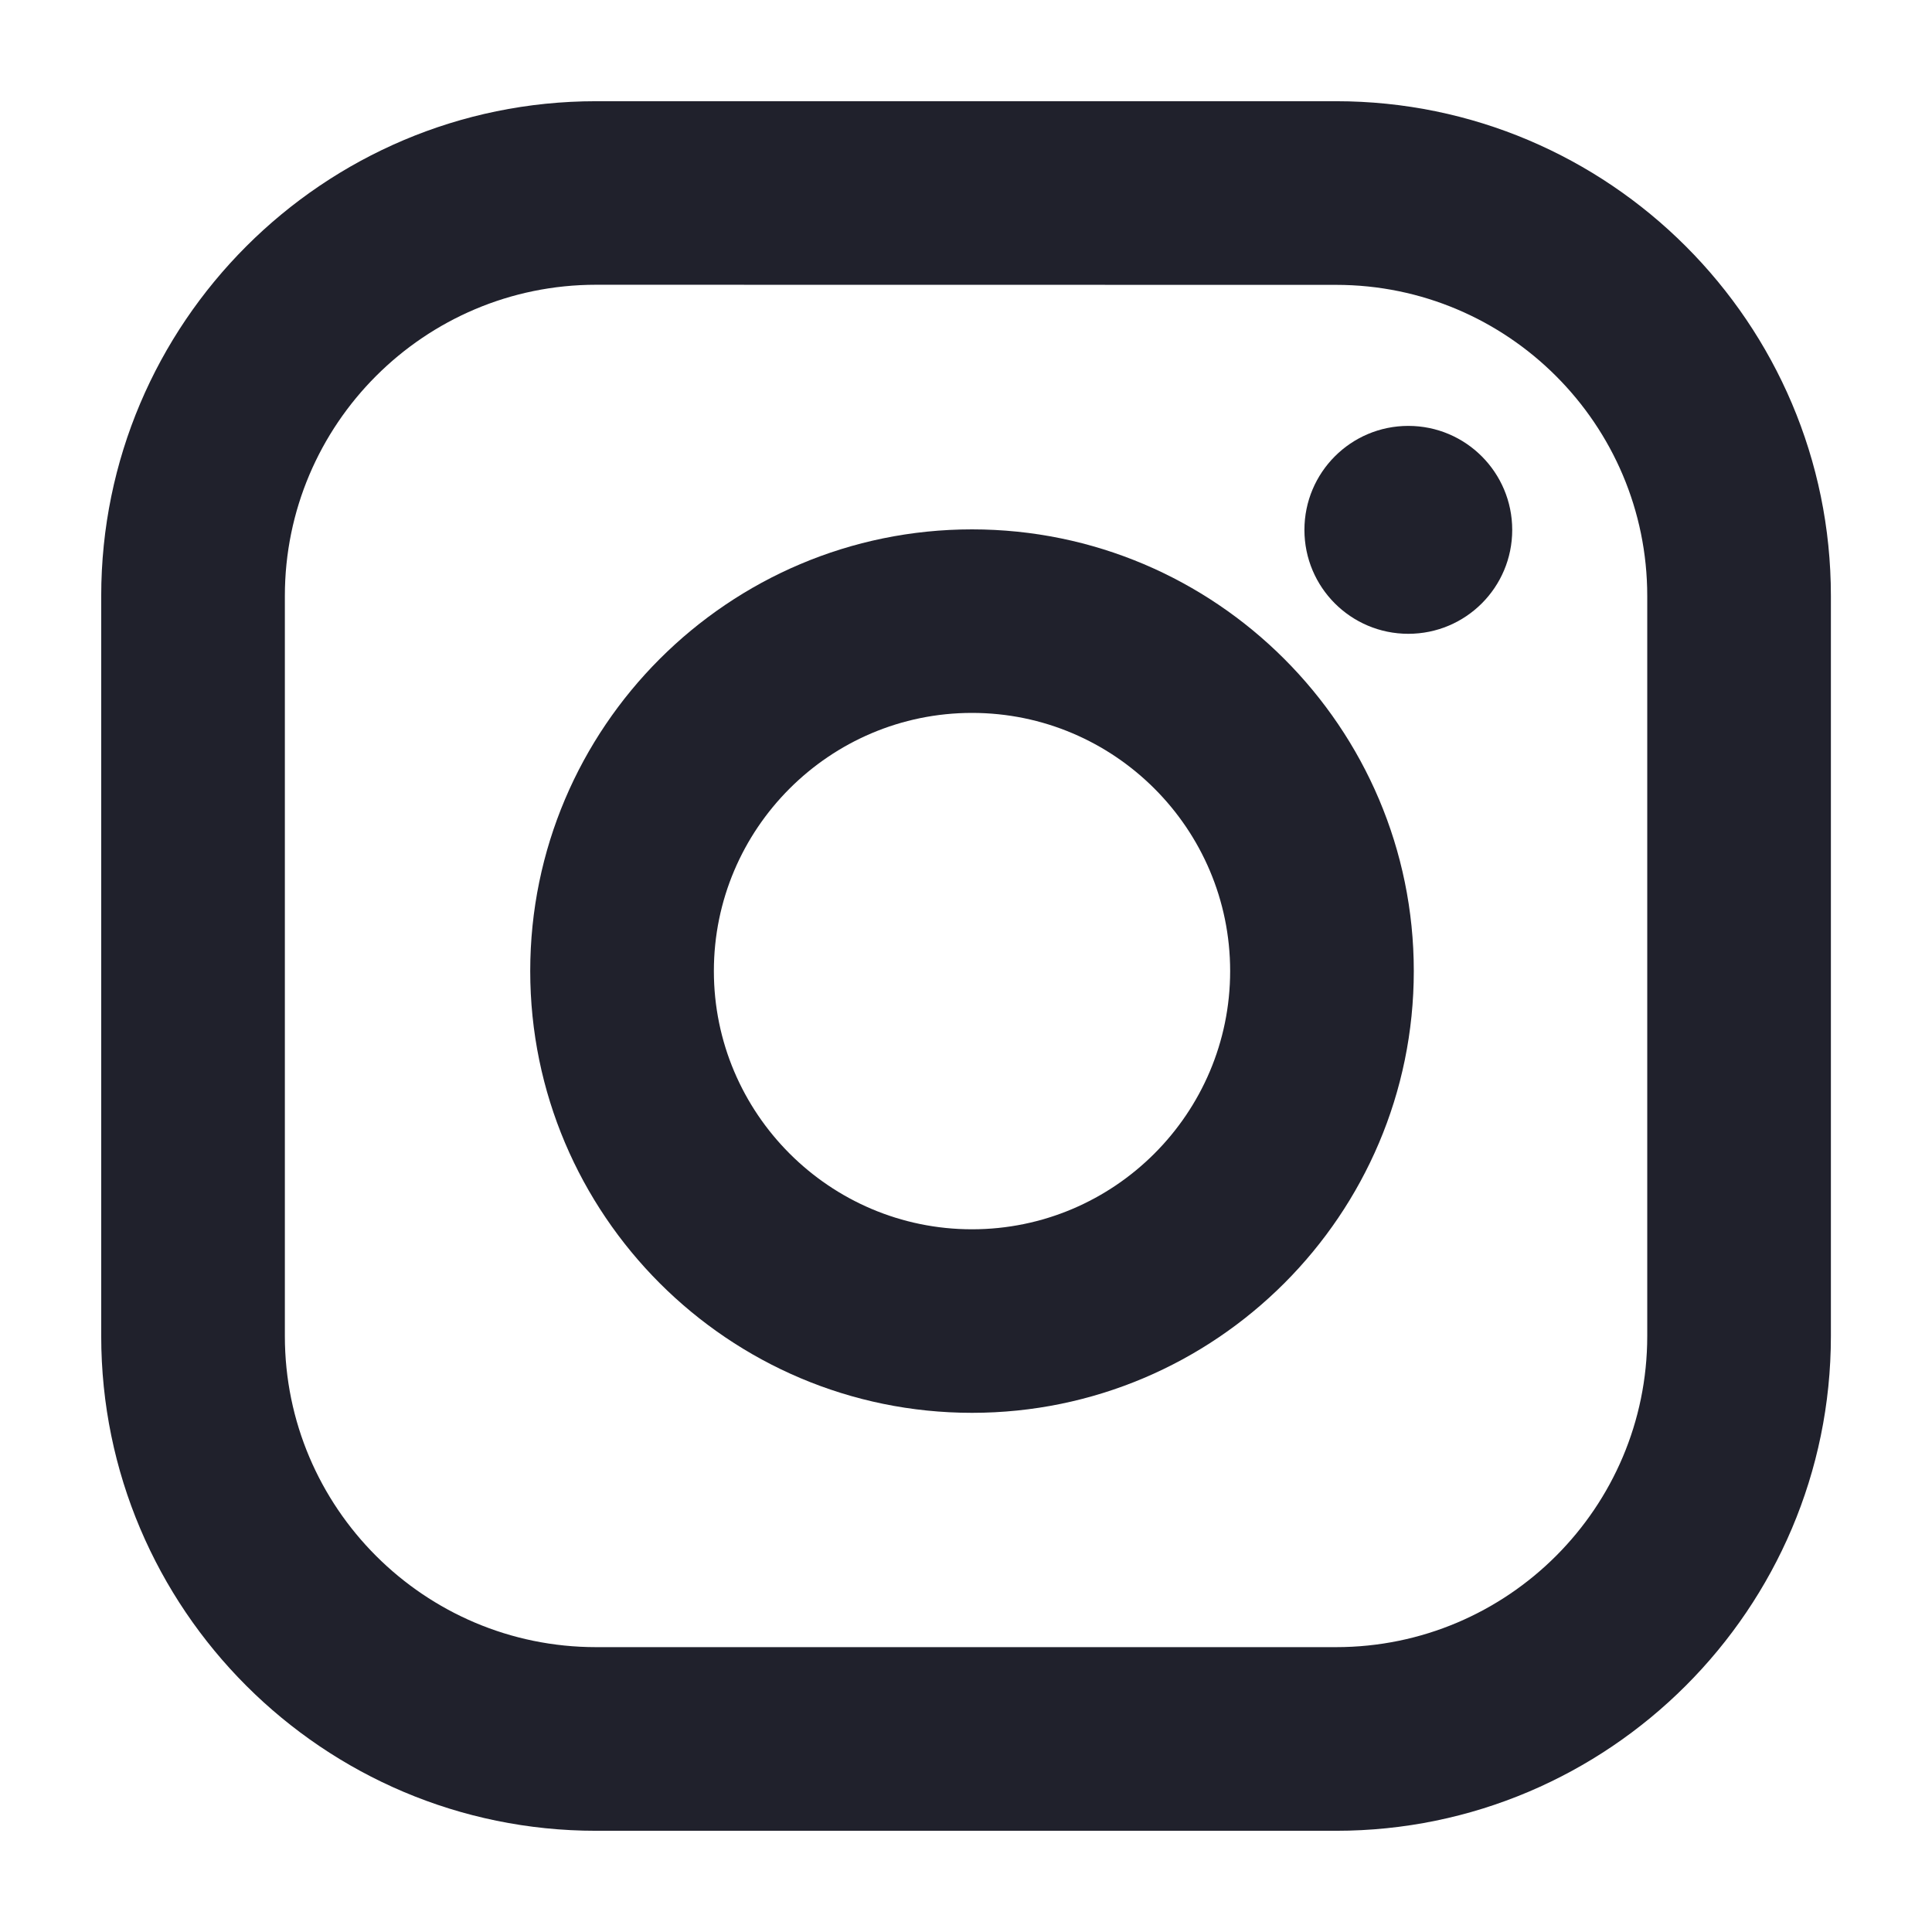 <svg width="18" height="18" viewBox="0 0 18 18" fill="none" xmlns="http://www.w3.org/2000/svg">
<path d="M9.056 13.163C6.787 13.163 4.94 11.316 4.94 9.047C4.94 6.778 6.787 4.932 9.056 4.932C11.325 4.932 13.172 6.778 13.172 9.047C13.172 11.317 11.325 13.163 9.056 13.163ZM9.056 6.642C7.73 6.642 6.651 7.721 6.651 9.047C6.651 10.373 7.73 11.453 9.056 11.453C10.382 11.453 11.461 10.373 11.461 9.047C11.461 7.721 10.382 6.642 9.056 6.642Z" fill="#20212C"/>
<path d="M13.121 5.905C13.656 5.905 14.089 5.472 14.089 4.937C14.089 4.402 13.656 3.968 13.121 3.968C12.586 3.968 12.153 4.402 12.153 4.937C12.153 5.472 12.586 5.905 13.121 5.905Z" fill="#20212C"/>
<path d="M12.448 17.057H5.553C3.011 17.057 0.943 14.99 0.943 12.448V5.552C0.943 3.011 3.011 0.943 5.553 0.943H12.448C14.99 0.943 17.058 3.011 17.058 5.552V12.448C17.058 14.989 14.989 17.057 12.448 17.057ZM5.553 2.653C3.954 2.653 2.654 3.953 2.654 5.552V12.448C2.654 14.046 3.954 15.346 5.553 15.346H12.448C14.047 15.346 15.347 14.046 15.347 12.448V5.552C15.347 3.954 14.047 2.654 12.448 2.654L5.553 2.653Z" fill="#20212C"/>
</svg>
